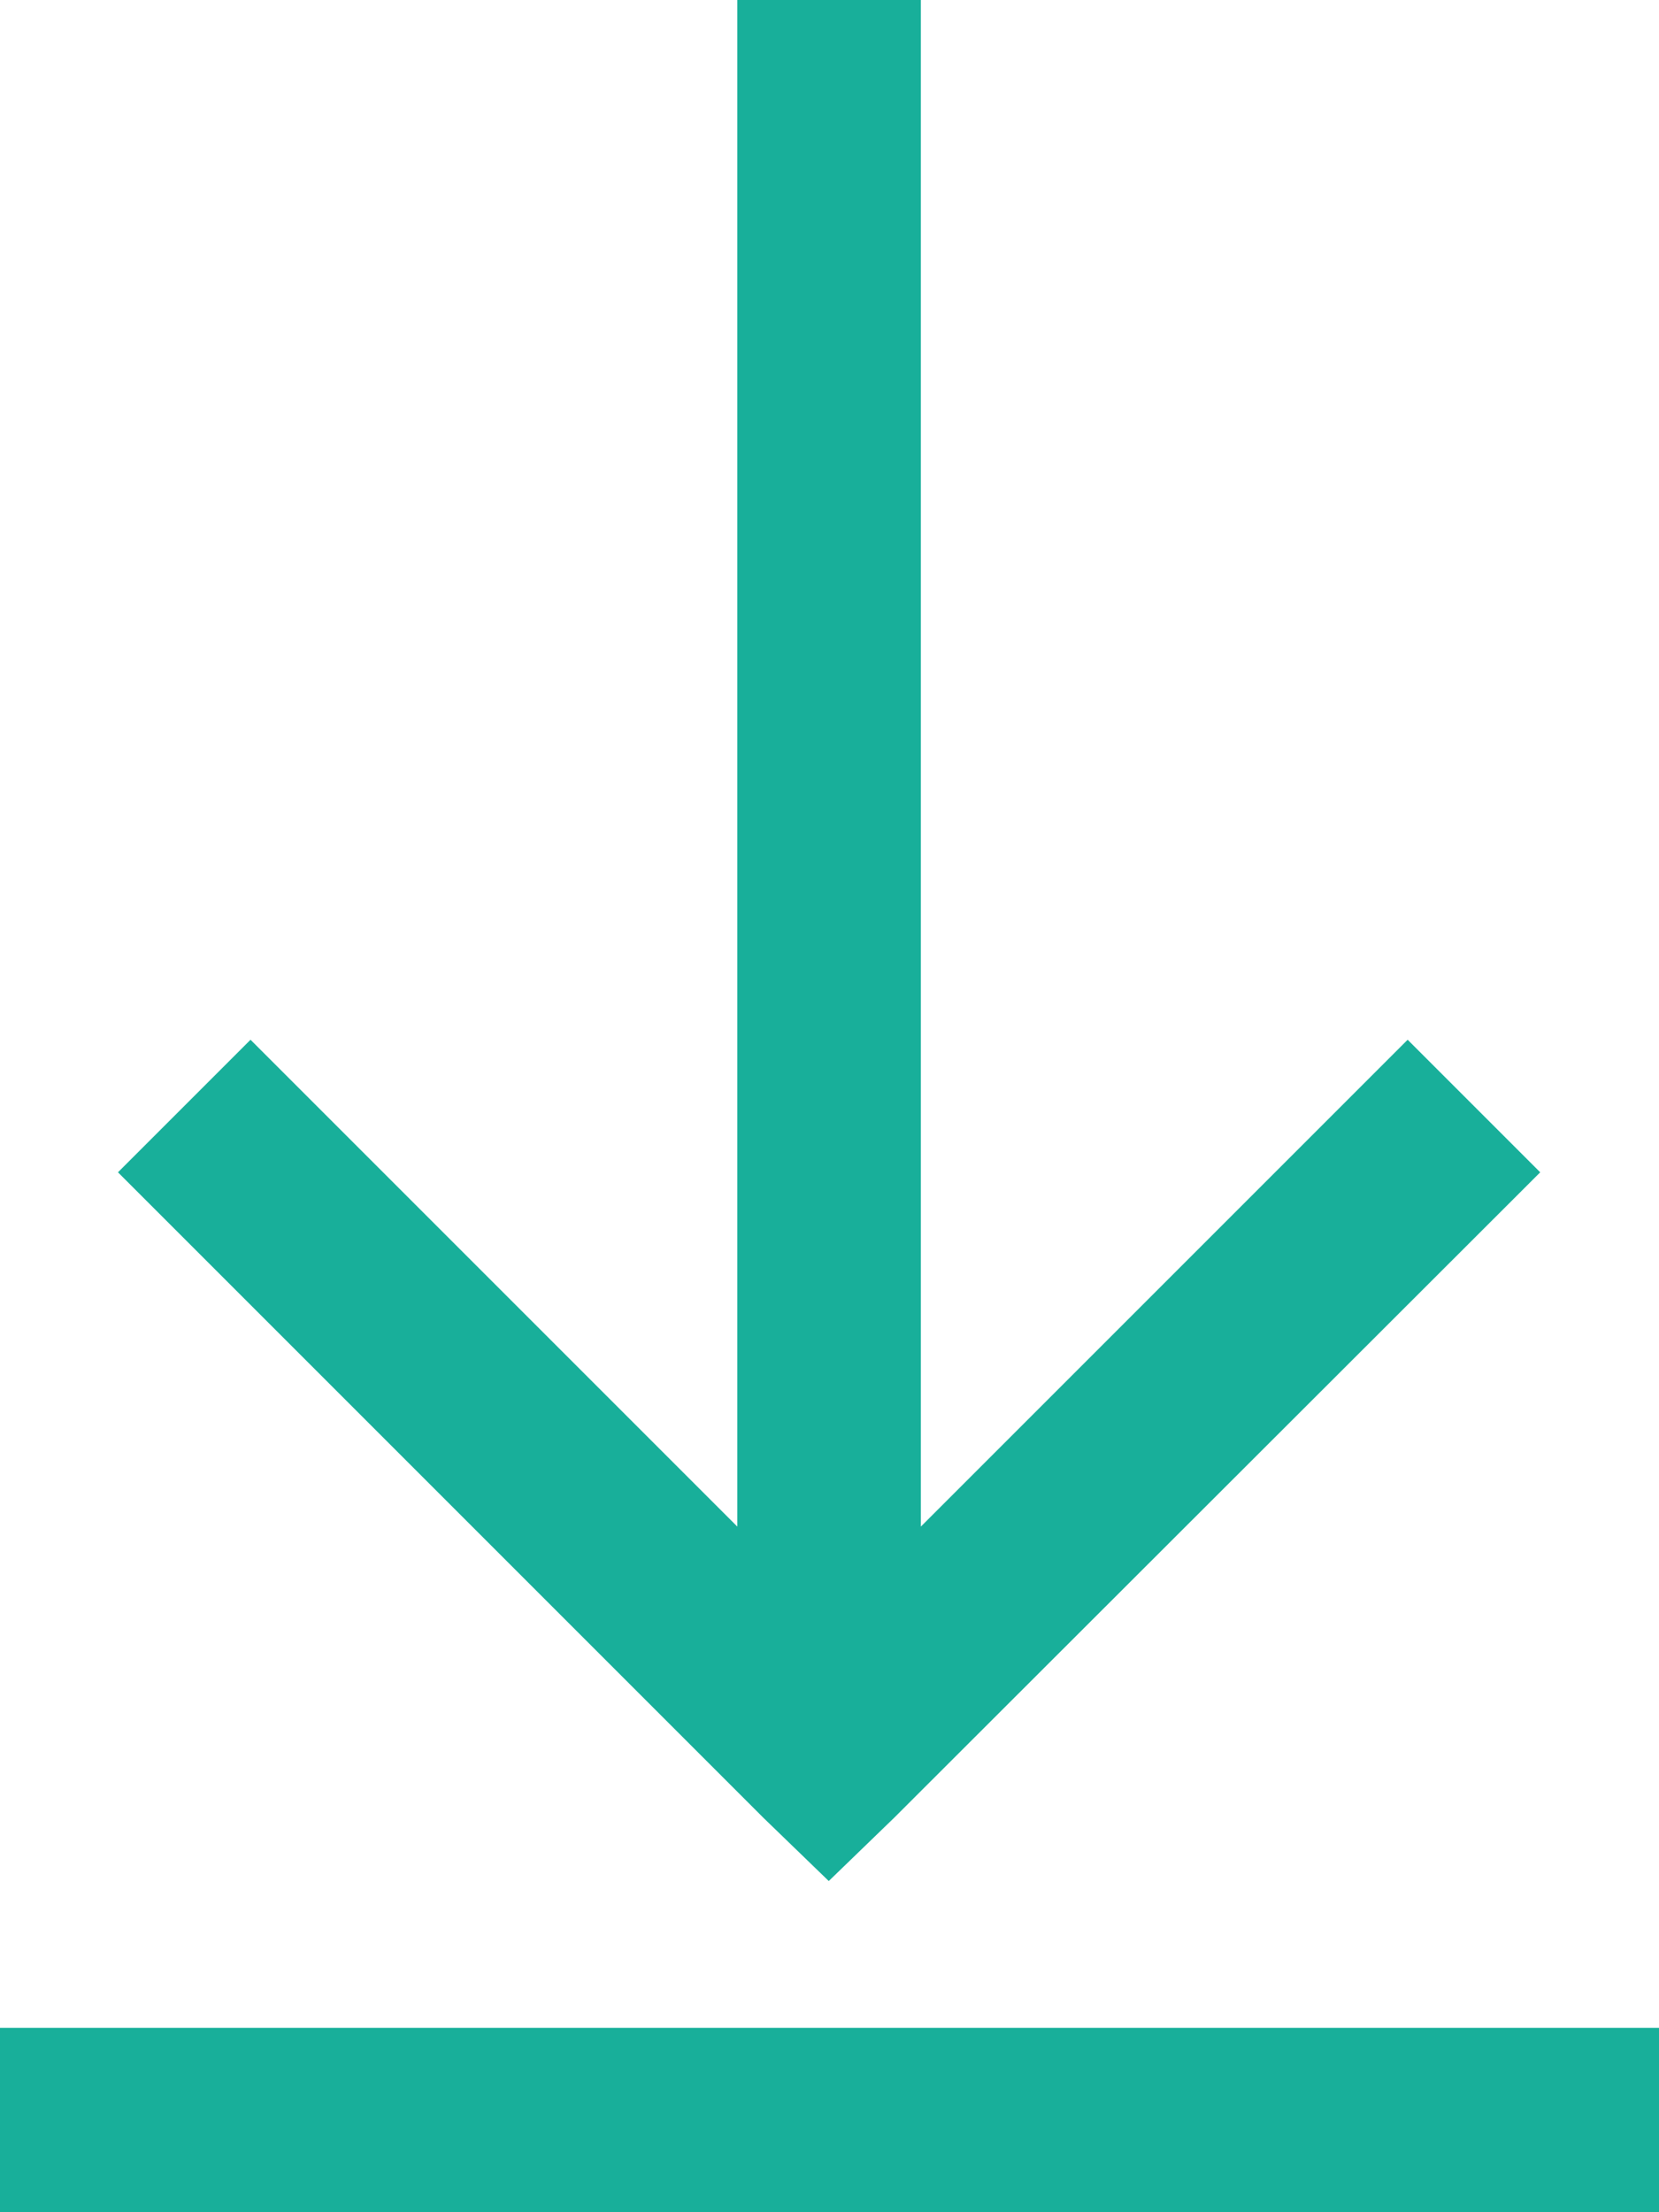 <svg xmlns="http://www.w3.org/2000/svg" width="10.125" height="13.5" viewBox="0 0 10.125 13.5">
  <path id="Path_2830" data-name="Path 2830" d="M18.5,8v9.316l-2.971-2.971-.809.809,3.938,3.938.4.387.4-.387L23.4,15.154l-.809-.809-2.971,2.971V8ZM14,20.375V21.5H24.125V20.375Z" transform="translate(-14 -8)" fill="#18af9a"/>
</svg>
